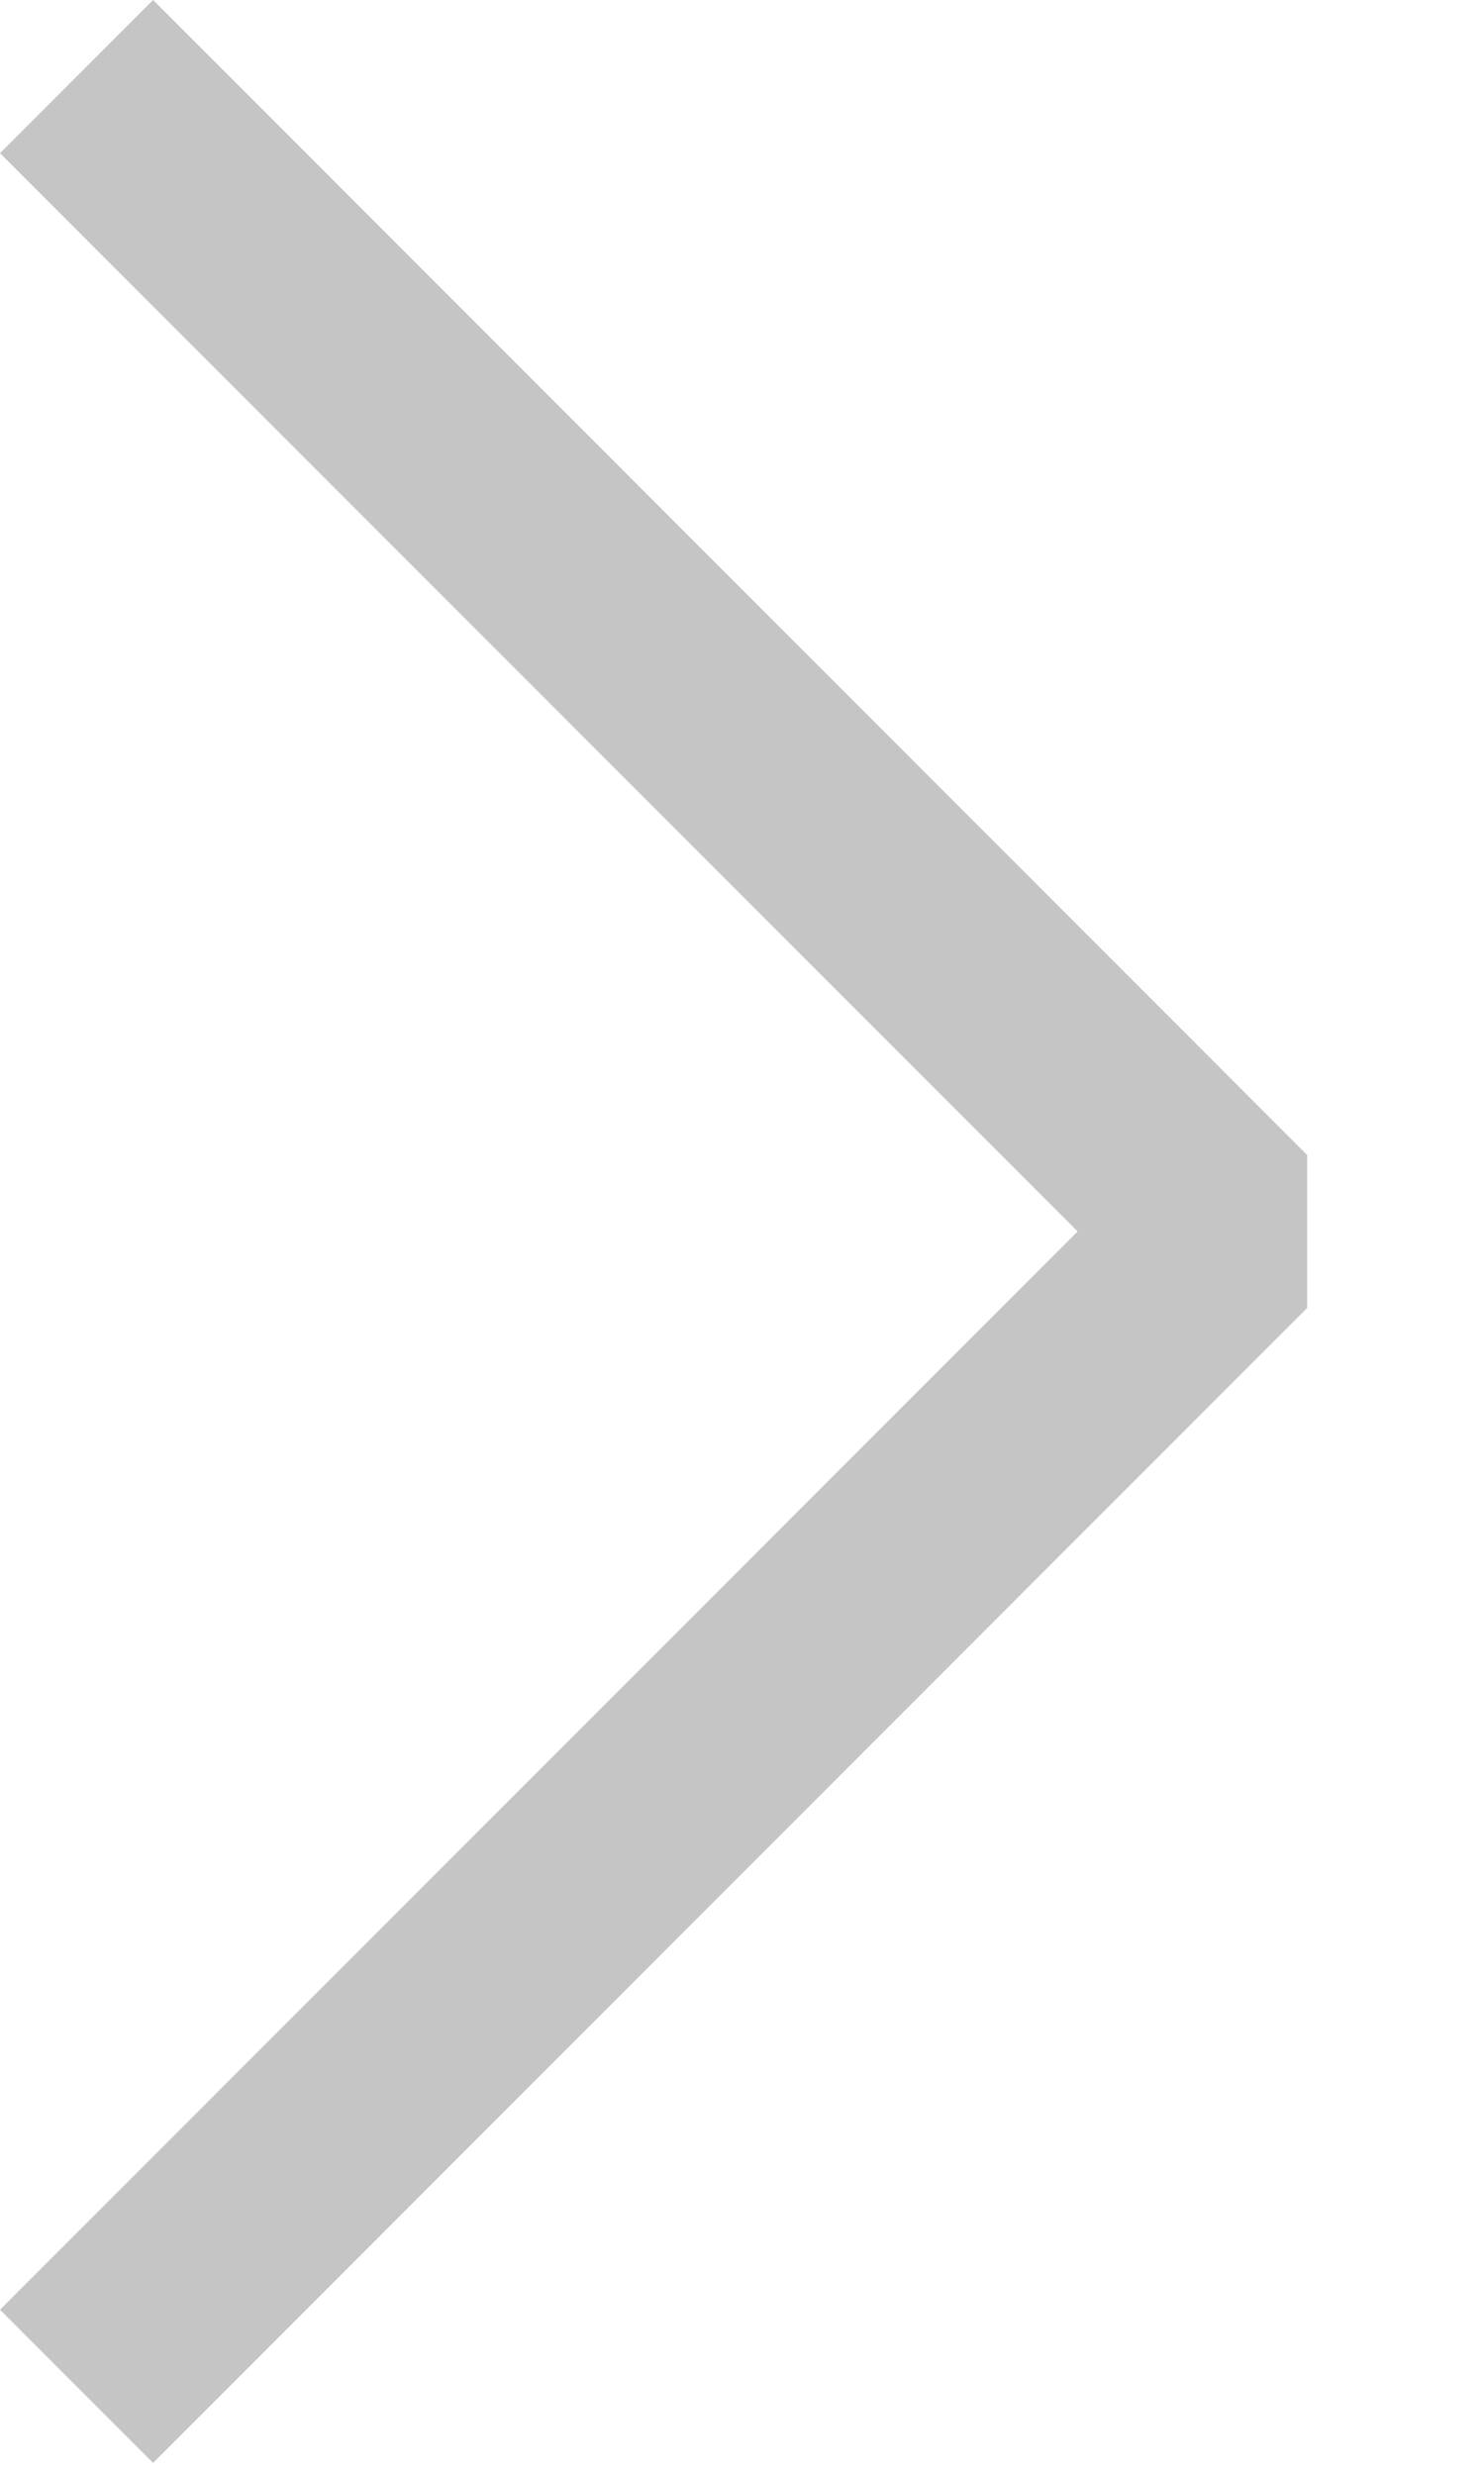 <svg width="6" height="10" viewBox="0 0 6 10" fill="none" xmlns="http://www.w3.org/2000/svg">
<path fill-rule="evenodd" clip-rule="evenodd" d="M4.357 4.976L0 0.619L0.619 0L5.285 4.667V5.285L0.619 9.952L0 9.333L4.357 4.976Z" fill="#C5C5C5"/>
</svg>
